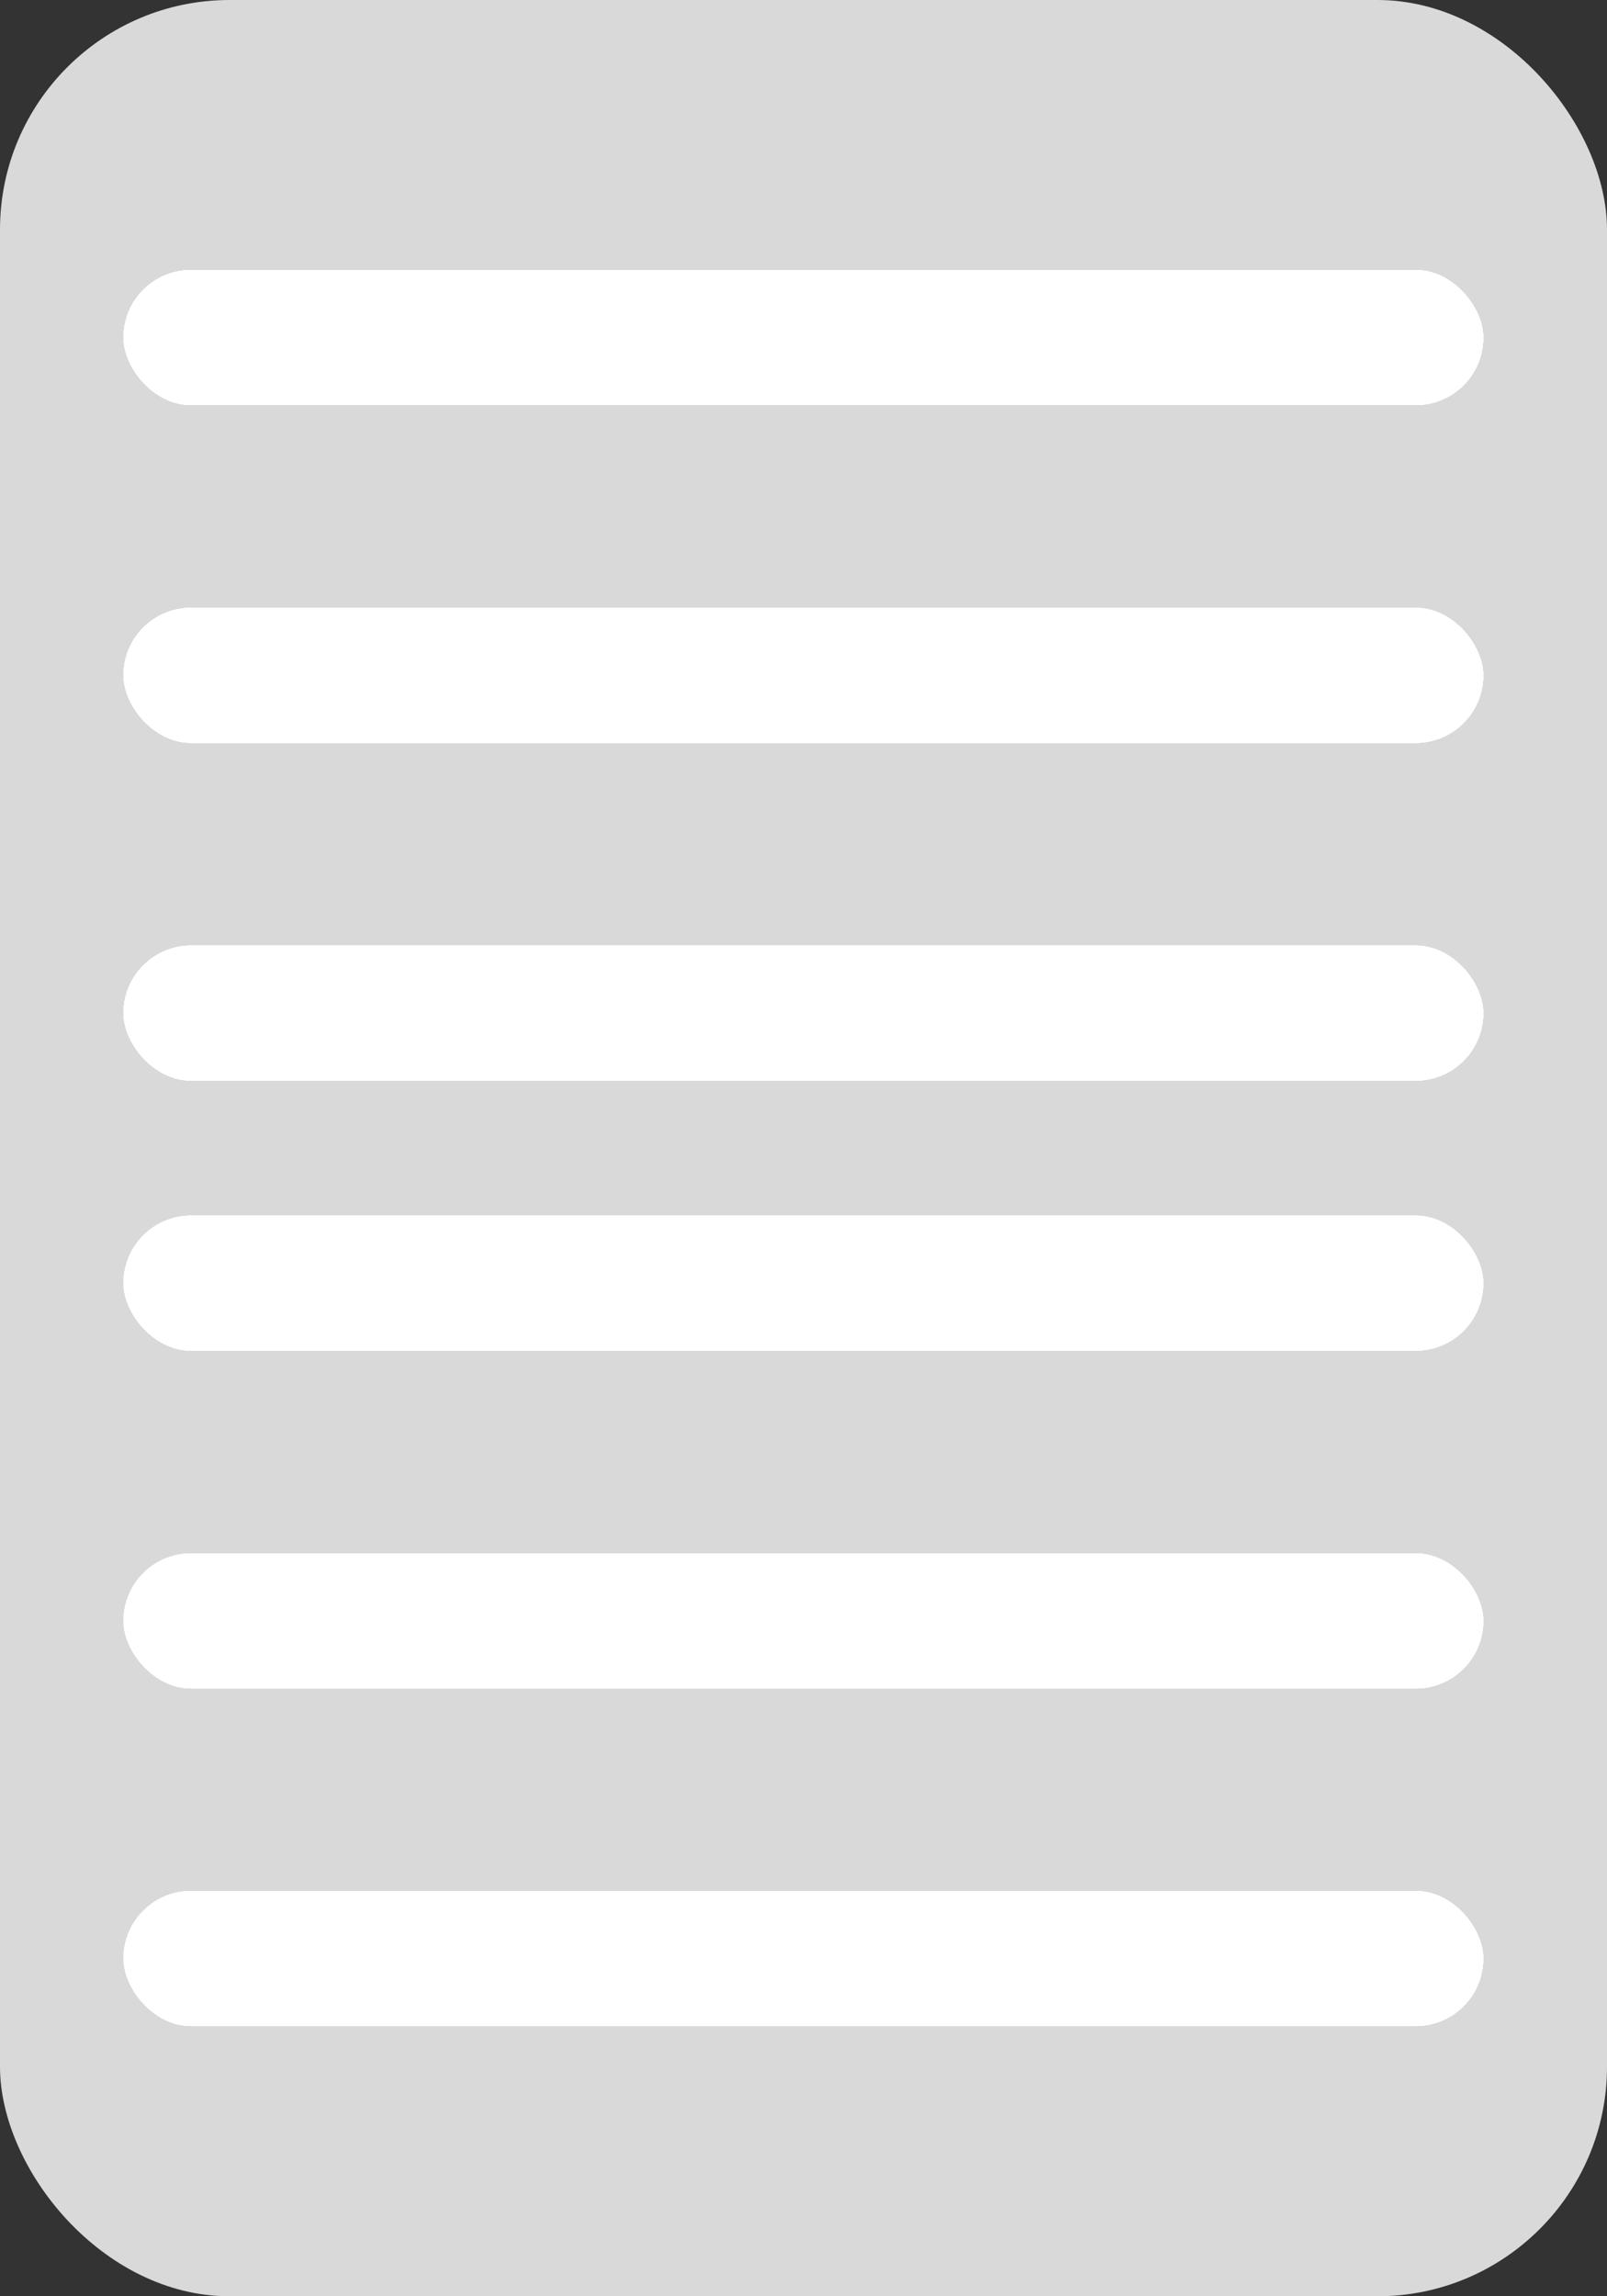 <svg width="7" height="10" viewBox="0 0 7 10" fill="none" xmlns="http://www.w3.org/2000/svg">
<rect x="0" y="0" width="7" height="10" fill="#333333" stroke="none"/>
<rect y="-0" width="7" height="10" rx="1" fill="#D9D9D9"/>
<rect x="0.538" y="1.176" width="5.923" height="0.588" rx="0.294" fill="white"/>
<rect x="0.538" y="1.176" width="5.923" height="0.588" rx="0.294" fill="white"/>
<rect x="0.538" y="1.176" width="5.923" height="0.588" rx="0.294" fill="white"/>
<rect x="0.538" y="4.118" width="5.923" height="0.588" rx="0.294" fill="white"/>
<rect x="0.538" y="4.118" width="5.923" height="0.588" rx="0.294" fill="white"/>
<rect x="0.538" y="4.118" width="5.923" height="0.588" rx="0.294" fill="white"/>
<rect x="0.538" y="2.647" width="5.923" height="0.588" rx="0.294" fill="white"/>
<rect x="0.538" y="2.647" width="5.923" height="0.588" rx="0.294" fill="white"/>
<rect x="0.538" y="2.647" width="5.923" height="0.588" rx="0.294" fill="white"/>
<rect x="0.538" y="1.176" width="5.923" height="0.588" rx="0.294" fill="white"/>
<rect x="0.538" y="1.176" width="5.923" height="0.588" rx="0.294" fill="white"/>
<rect x="0.538" y="1.176" width="5.923" height="0.588" rx="0.294" fill="white"/>
<rect x="0.538" y="4.118" width="5.923" height="0.588" rx="0.294" fill="white"/>
<rect x="0.538" y="4.118" width="5.923" height="0.588" rx="0.294" fill="white"/>
<rect x="0.538" y="4.118" width="5.923" height="0.588" rx="0.294" fill="white"/>
<rect x="0.538" y="2.647" width="5.923" height="0.588" rx="0.294" fill="white"/>
<rect x="0.538" y="2.647" width="5.923" height="0.588" rx="0.294" fill="white"/>
<rect x="0.538" y="2.647" width="5.923" height="0.588" rx="0.294" fill="white"/>
<rect x="0.538" y="5.294" width="5.923" height="0.588" rx="0.294" fill="white"/>
<rect x="0.538" y="5.294" width="5.923" height="0.588" rx="0.294" fill="white"/>
<rect x="0.538" y="5.294" width="5.923" height="0.588" rx="0.294" fill="white"/>
<rect x="0.538" y="8.235" width="5.923" height="0.588" rx="0.294" fill="white"/>
<rect x="0.538" y="8.235" width="5.923" height="0.588" rx="0.294" fill="white"/>
<rect x="0.538" y="8.235" width="5.923" height="0.588" rx="0.294" fill="white"/>
<rect x="0.538" y="6.765" width="5.923" height="0.588" rx="0.294" fill="white"/>
<rect x="0.538" y="6.765" width="5.923" height="0.588" rx="0.294" fill="white"/>
<rect x="0.538" y="6.765" width="5.923" height="0.588" rx="0.294" fill="white"/>
<rect x="0.538" y="5.294" width="5.923" height="0.588" rx="0.294" fill="white"/>
<rect x="0.538" y="5.294" width="5.923" height="0.588" rx="0.294" fill="white"/>
<rect x="0.538" y="5.294" width="5.923" height="0.588" rx="0.294" fill="white"/>
<rect x="0.538" y="8.235" width="5.923" height="0.588" rx="0.294" fill="white"/>
<rect x="0.538" y="8.235" width="5.923" height="0.588" rx="0.294" fill="white"/>
<rect x="0.538" y="8.235" width="5.923" height="0.588" rx="0.294" fill="white"/>
<rect x="0.538" y="6.765" width="5.923" height="0.588" rx="0.294" fill="white"/>
<rect x="0.538" y="6.765" width="5.923" height="0.588" rx="0.294" fill="white"/>
<rect x="0.538" y="6.765" width="5.923" height="0.588" rx="0.294" fill="white"/>
</svg>
